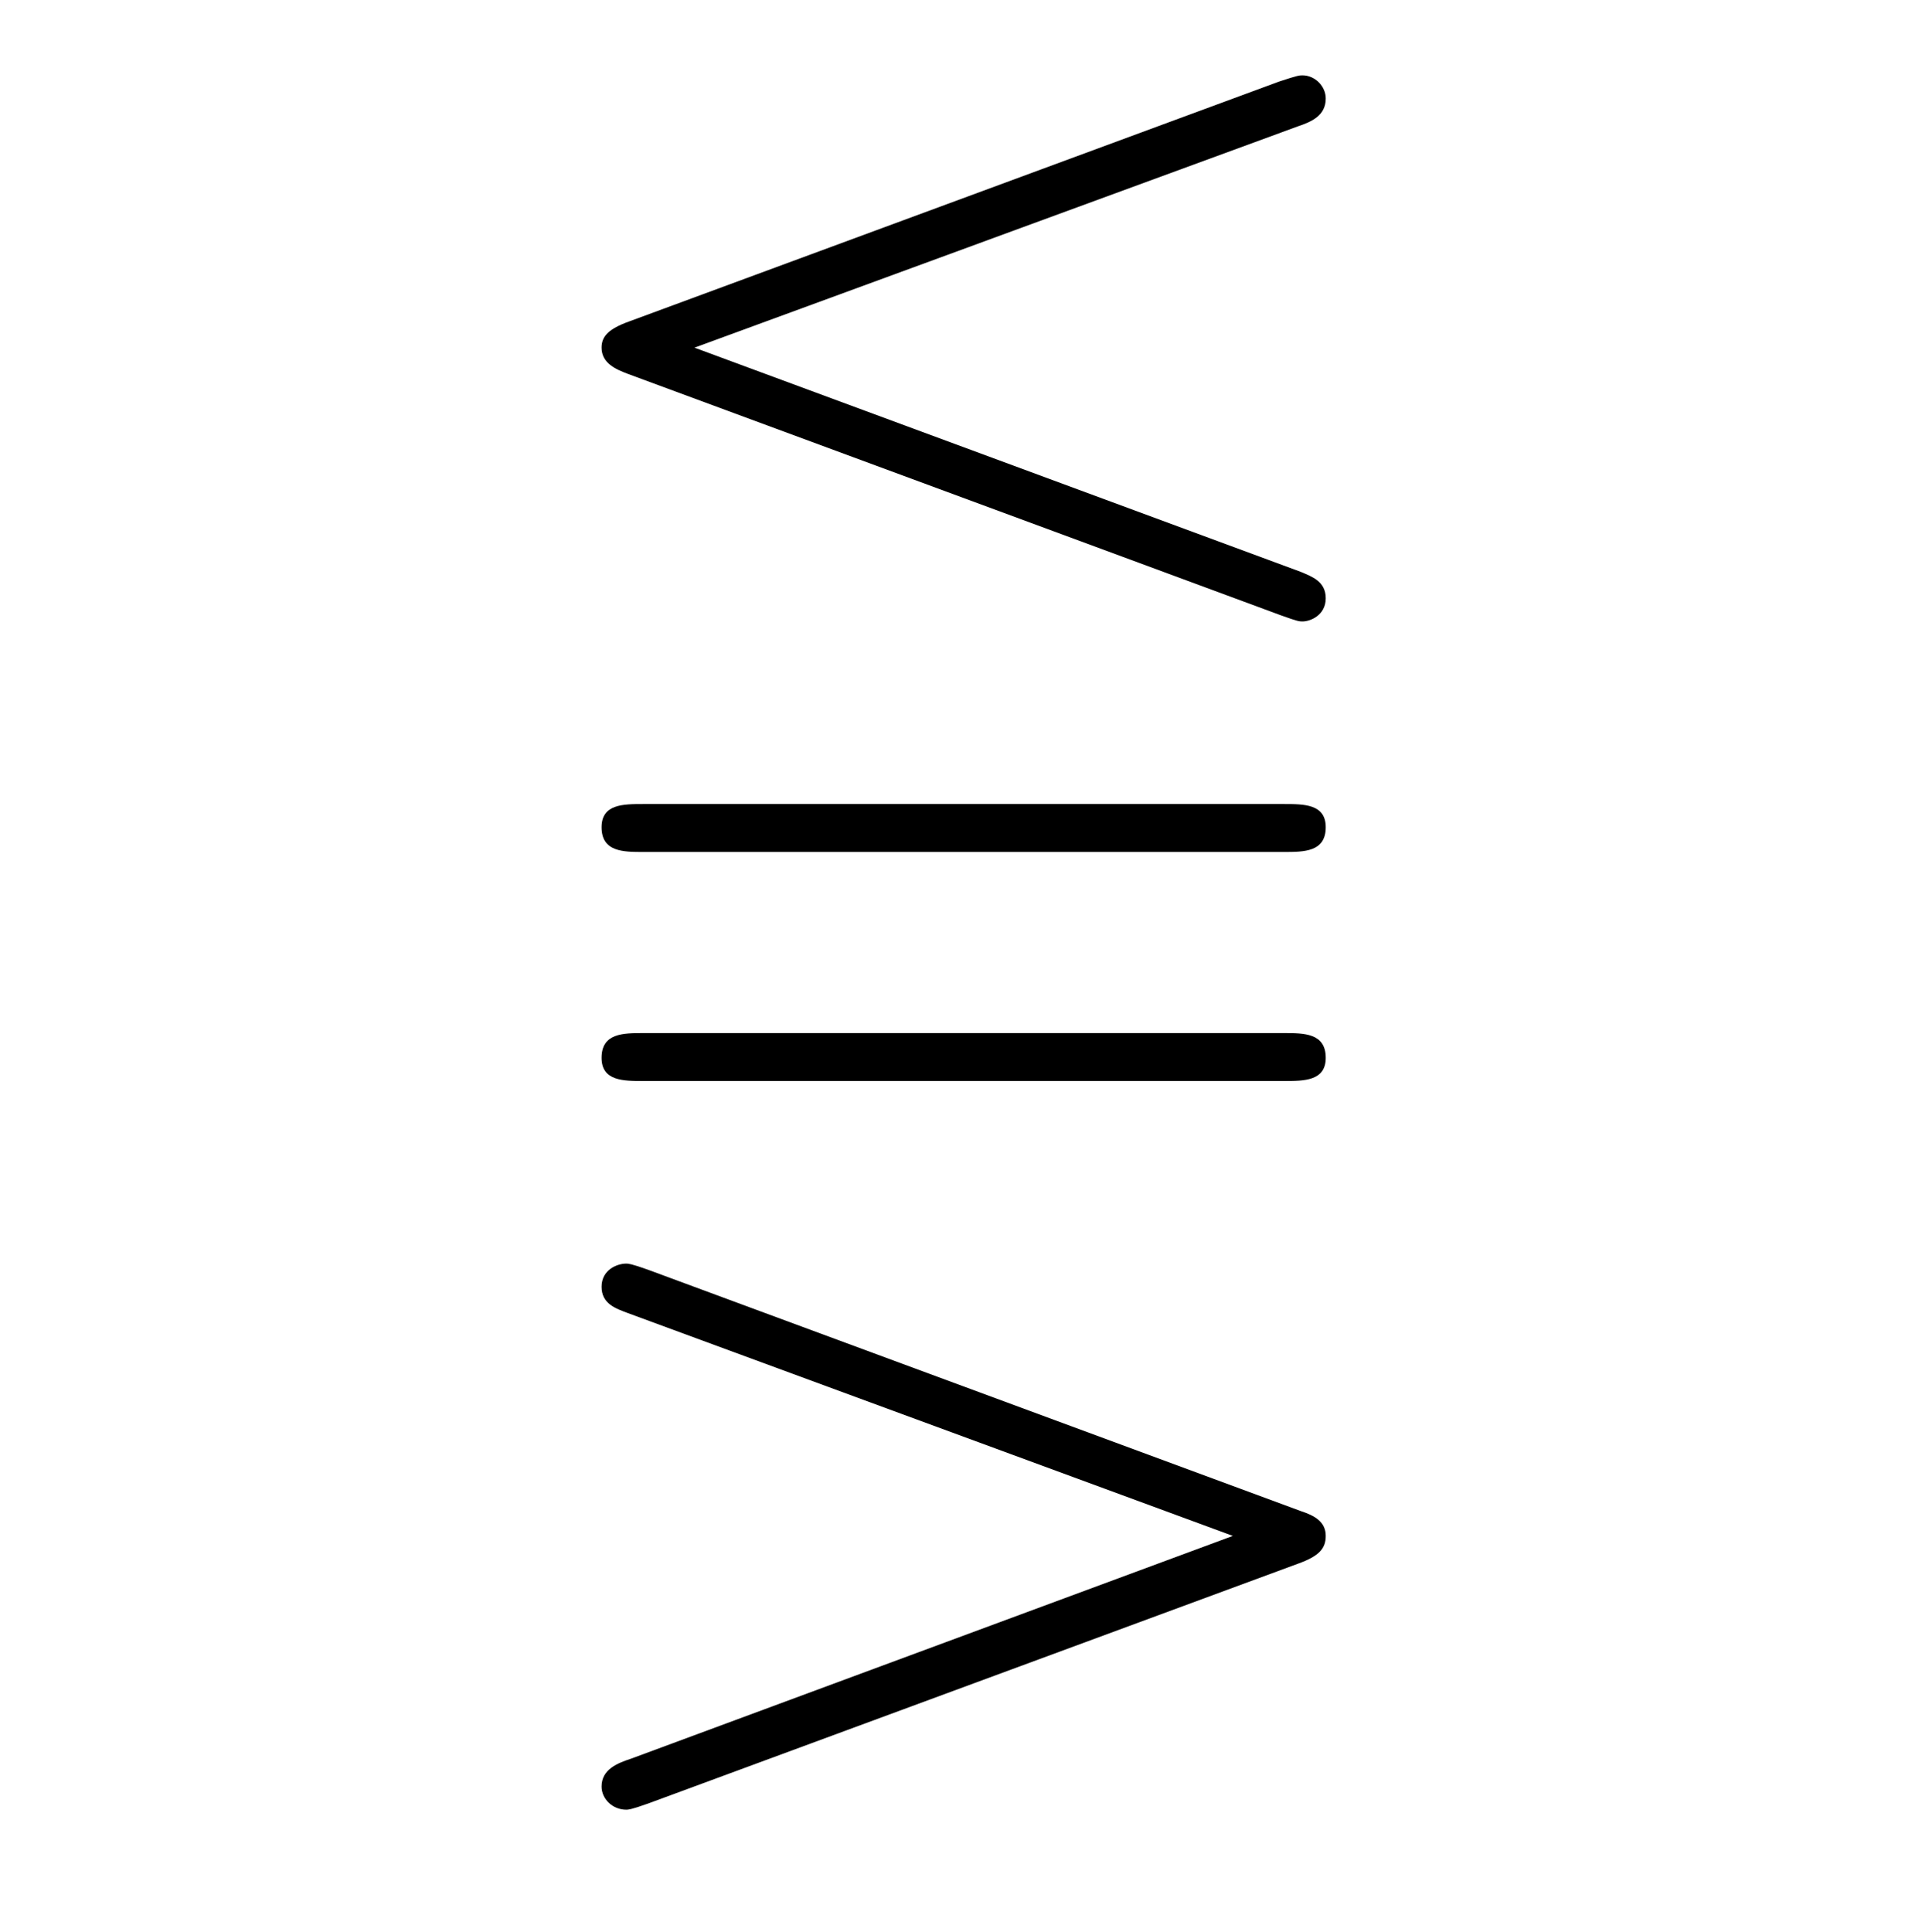 <?xml version="1.0" encoding="UTF-8"?>
<svg xmlns="http://www.w3.org/2000/svg" xmlns:xlink="http://www.w3.org/1999/xlink" width="19.48pt" height="19.51pt" viewBox="0 0 19.48 19.51" version="1.1">
<defs>
<g>
<symbol overflow="visible" id="glyph0-0">
<path style="stroke:none;" d=""/>
</symbol>
<symbol overflow="visible" id="glyph0-1">
<path style="stroke:none;" d="M 8.016 -11.469 C 8.156 -11.516 8.297 -11.578 8.297 -11.75 C 8.297 -11.875 8.188 -11.984 8.062 -11.984 C 8.031 -11.984 8.016 -11.984 7.828 -11.922 L 1.266 -9.5 C 1.047 -9.422 0.984 -9.344 0.984 -9.234 C 0.984 -9.078 1.125 -9.016 1.25 -8.969 L 7.844 -6.531 C 8.016 -6.469 8.031 -6.469 8.062 -6.469 C 8.141 -6.469 8.297 -6.531 8.297 -6.703 C 8.297 -6.875 8.156 -6.922 8.047 -6.969 L 1.922 -9.234 Z M 1.281 5.016 C 1.141 5.062 0.984 5.125 0.984 5.297 C 0.984 5.422 1.094 5.531 1.234 5.531 C 1.25 5.531 1.281 5.531 1.453 5.469 L 8.016 3.047 C 8.234 2.969 8.297 2.891 8.297 2.766 C 8.297 2.625 8.188 2.562 8.047 2.516 L 1.453 0.078 C 1.281 0.016 1.25 0.016 1.234 0.016 C 1.141 0.016 0.984 0.078 0.984 0.25 C 0.984 0.422 1.125 0.469 1.25 0.516 L 7.359 2.766 Z M 1.406 -2.312 C 1.203 -2.312 0.984 -2.312 0.984 -2.062 C 0.984 -1.828 1.203 -1.828 1.406 -1.828 L 7.875 -1.828 C 8.078 -1.828 8.297 -1.828 8.297 -2.062 C 8.297 -2.312 8.078 -2.312 7.875 -2.312 Z M 1.406 -4.625 C 1.203 -4.625 0.984 -4.625 0.984 -4.391 C 0.984 -4.141 1.203 -4.141 1.406 -4.141 L 7.875 -4.141 C 8.078 -4.141 8.297 -4.141 8.297 -4.391 C 8.297 -4.625 8.078 -4.625 7.875 -4.625 Z M 1.406 -4.625 "/>
</symbol>
</g>
</defs>
<g id="surface1">
<g style="fill:rgb(0%,0%,0%);fill-opacity:1;">
  <use xlink:href="#glyph0-1" x="5.091" y="12.745"/>
</g>
</g>
</svg>
